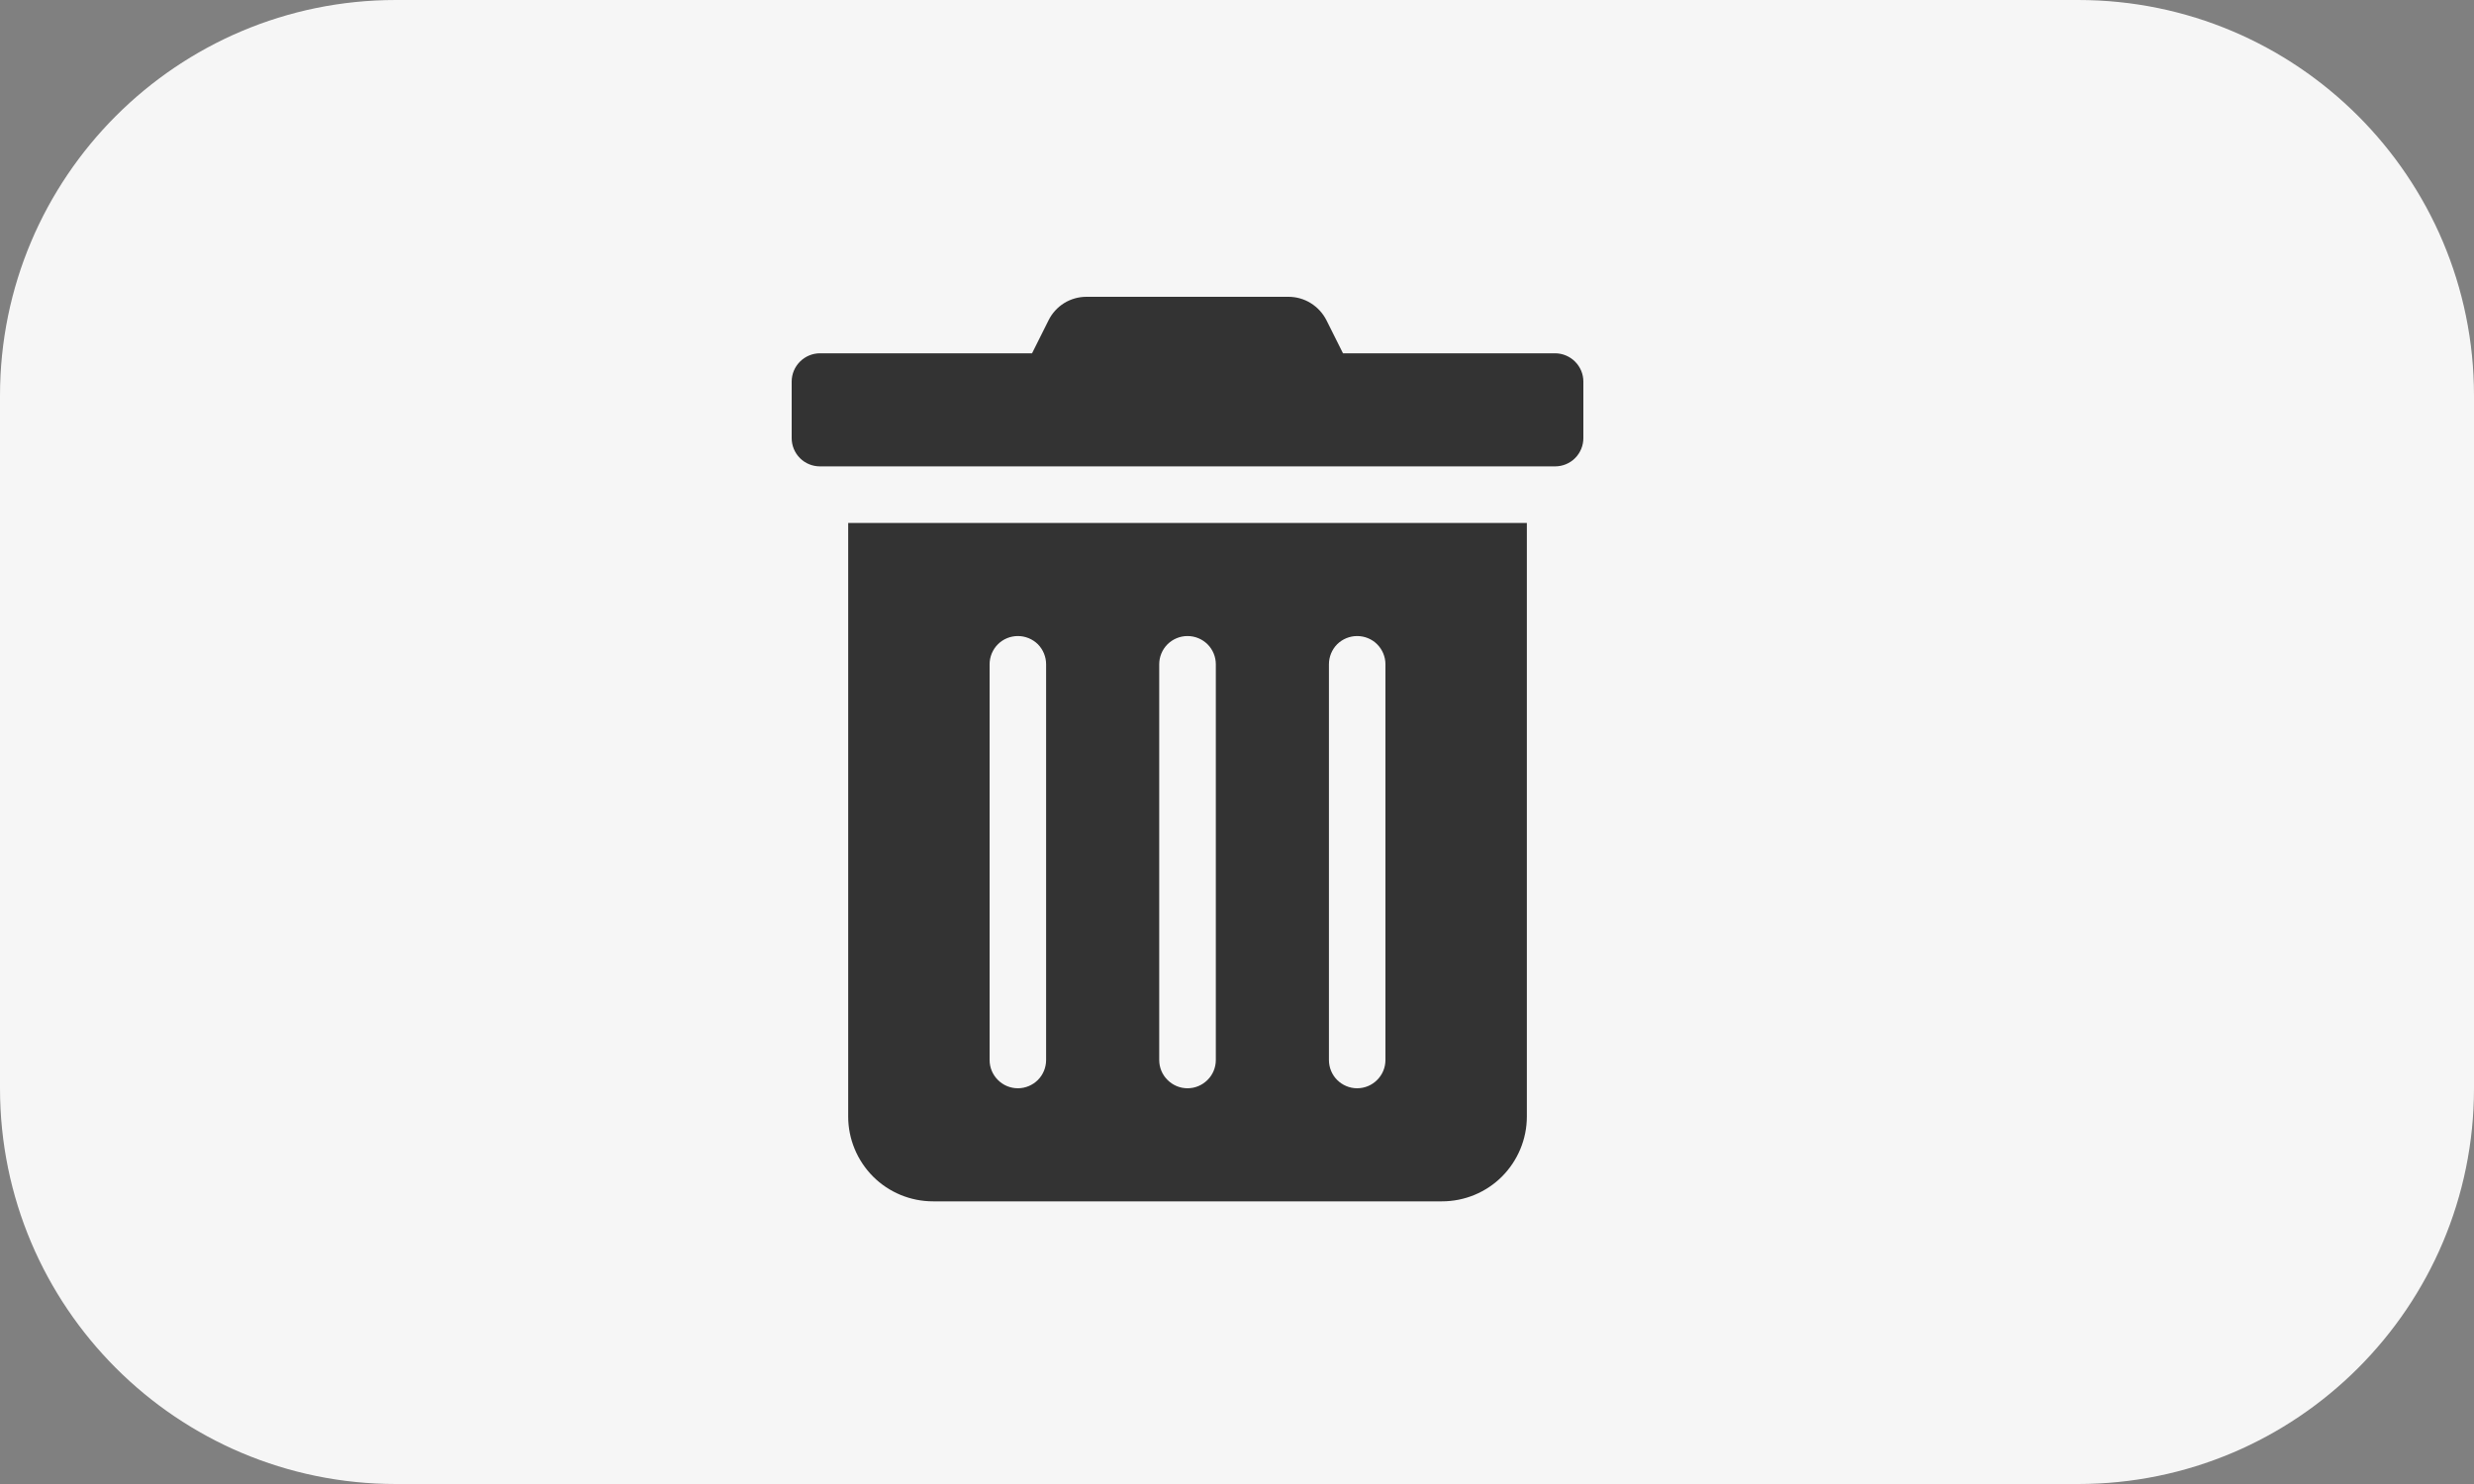<svg width="25" height="15" viewBox="0 0 25 15" fill="none" xmlns="http://www.w3.org/2000/svg">
<rect x="0" y="0" width="25" height="15" fill="#808080" stroke="none"/>
<path d="M0 4C0 1.791 1.791 0 4 0H21C23.209 0 25 1.791 25 4V11C25 13.209 23.209 15 21 15H4C1.791 15 0 13.209 0 11V4Z" fill="#F6F6F6"/>
<path d="M8.571 11.286C8.571 11.513 8.662 11.731 8.822 11.892C8.983 12.053 9.201 12.143 9.429 12.143H14.571C14.799 12.143 15.017 12.053 15.178 11.892C15.338 11.731 15.429 11.513 15.429 11.286V5.286H8.571V11.286ZM13.429 6.714C13.429 6.639 13.459 6.566 13.512 6.512C13.566 6.459 13.639 6.429 13.714 6.429C13.79 6.429 13.863 6.459 13.916 6.512C13.97 6.566 14 6.639 14 6.714V10.714C14 10.79 13.97 10.863 13.916 10.916C13.863 10.97 13.79 11 13.714 11C13.639 11 13.566 10.97 13.512 10.916C13.459 10.863 13.429 10.79 13.429 10.714V6.714ZM11.714 6.714C11.714 6.639 11.744 6.566 11.798 6.512C11.852 6.459 11.924 6.429 12 6.429C12.076 6.429 12.148 6.459 12.202 6.512C12.256 6.566 12.286 6.639 12.286 6.714V10.714C12.286 10.79 12.256 10.863 12.202 10.916C12.148 10.97 12.076 11 12 11C11.924 11 11.852 10.97 11.798 10.916C11.744 10.863 11.714 10.79 11.714 10.714V6.714ZM10 6.714C10 6.639 10.03 6.566 10.084 6.512C10.137 6.459 10.21 6.429 10.286 6.429C10.361 6.429 10.434 6.459 10.488 6.512C10.541 6.566 10.571 6.639 10.571 6.714V10.714C10.571 10.79 10.541 10.863 10.488 10.916C10.434 10.97 10.361 11 10.286 11C10.21 11 10.137 10.97 10.084 10.916C10.03 10.863 10 10.79 10 10.714V6.714ZM15.714 3.571H13.571L13.404 3.237C13.368 3.166 13.313 3.106 13.245 3.064C13.178 3.022 13.099 3 13.02 3H10.979C10.899 3 10.821 3.022 10.753 3.064C10.686 3.106 10.631 3.166 10.596 3.237L10.429 3.571H8.286C8.21 3.571 8.137 3.602 8.084 3.655C8.03 3.709 8 3.781 8 3.857V4.429C8 4.504 8.03 4.577 8.084 4.631C8.137 4.684 8.21 4.714 8.286 4.714H15.714C15.79 4.714 15.863 4.684 15.916 4.631C15.97 4.577 16 4.504 16 4.429V3.857C16 3.781 15.97 3.709 15.916 3.655C15.863 3.602 15.79 3.571 15.714 3.571Z" fill="#333333"/>
</svg>
